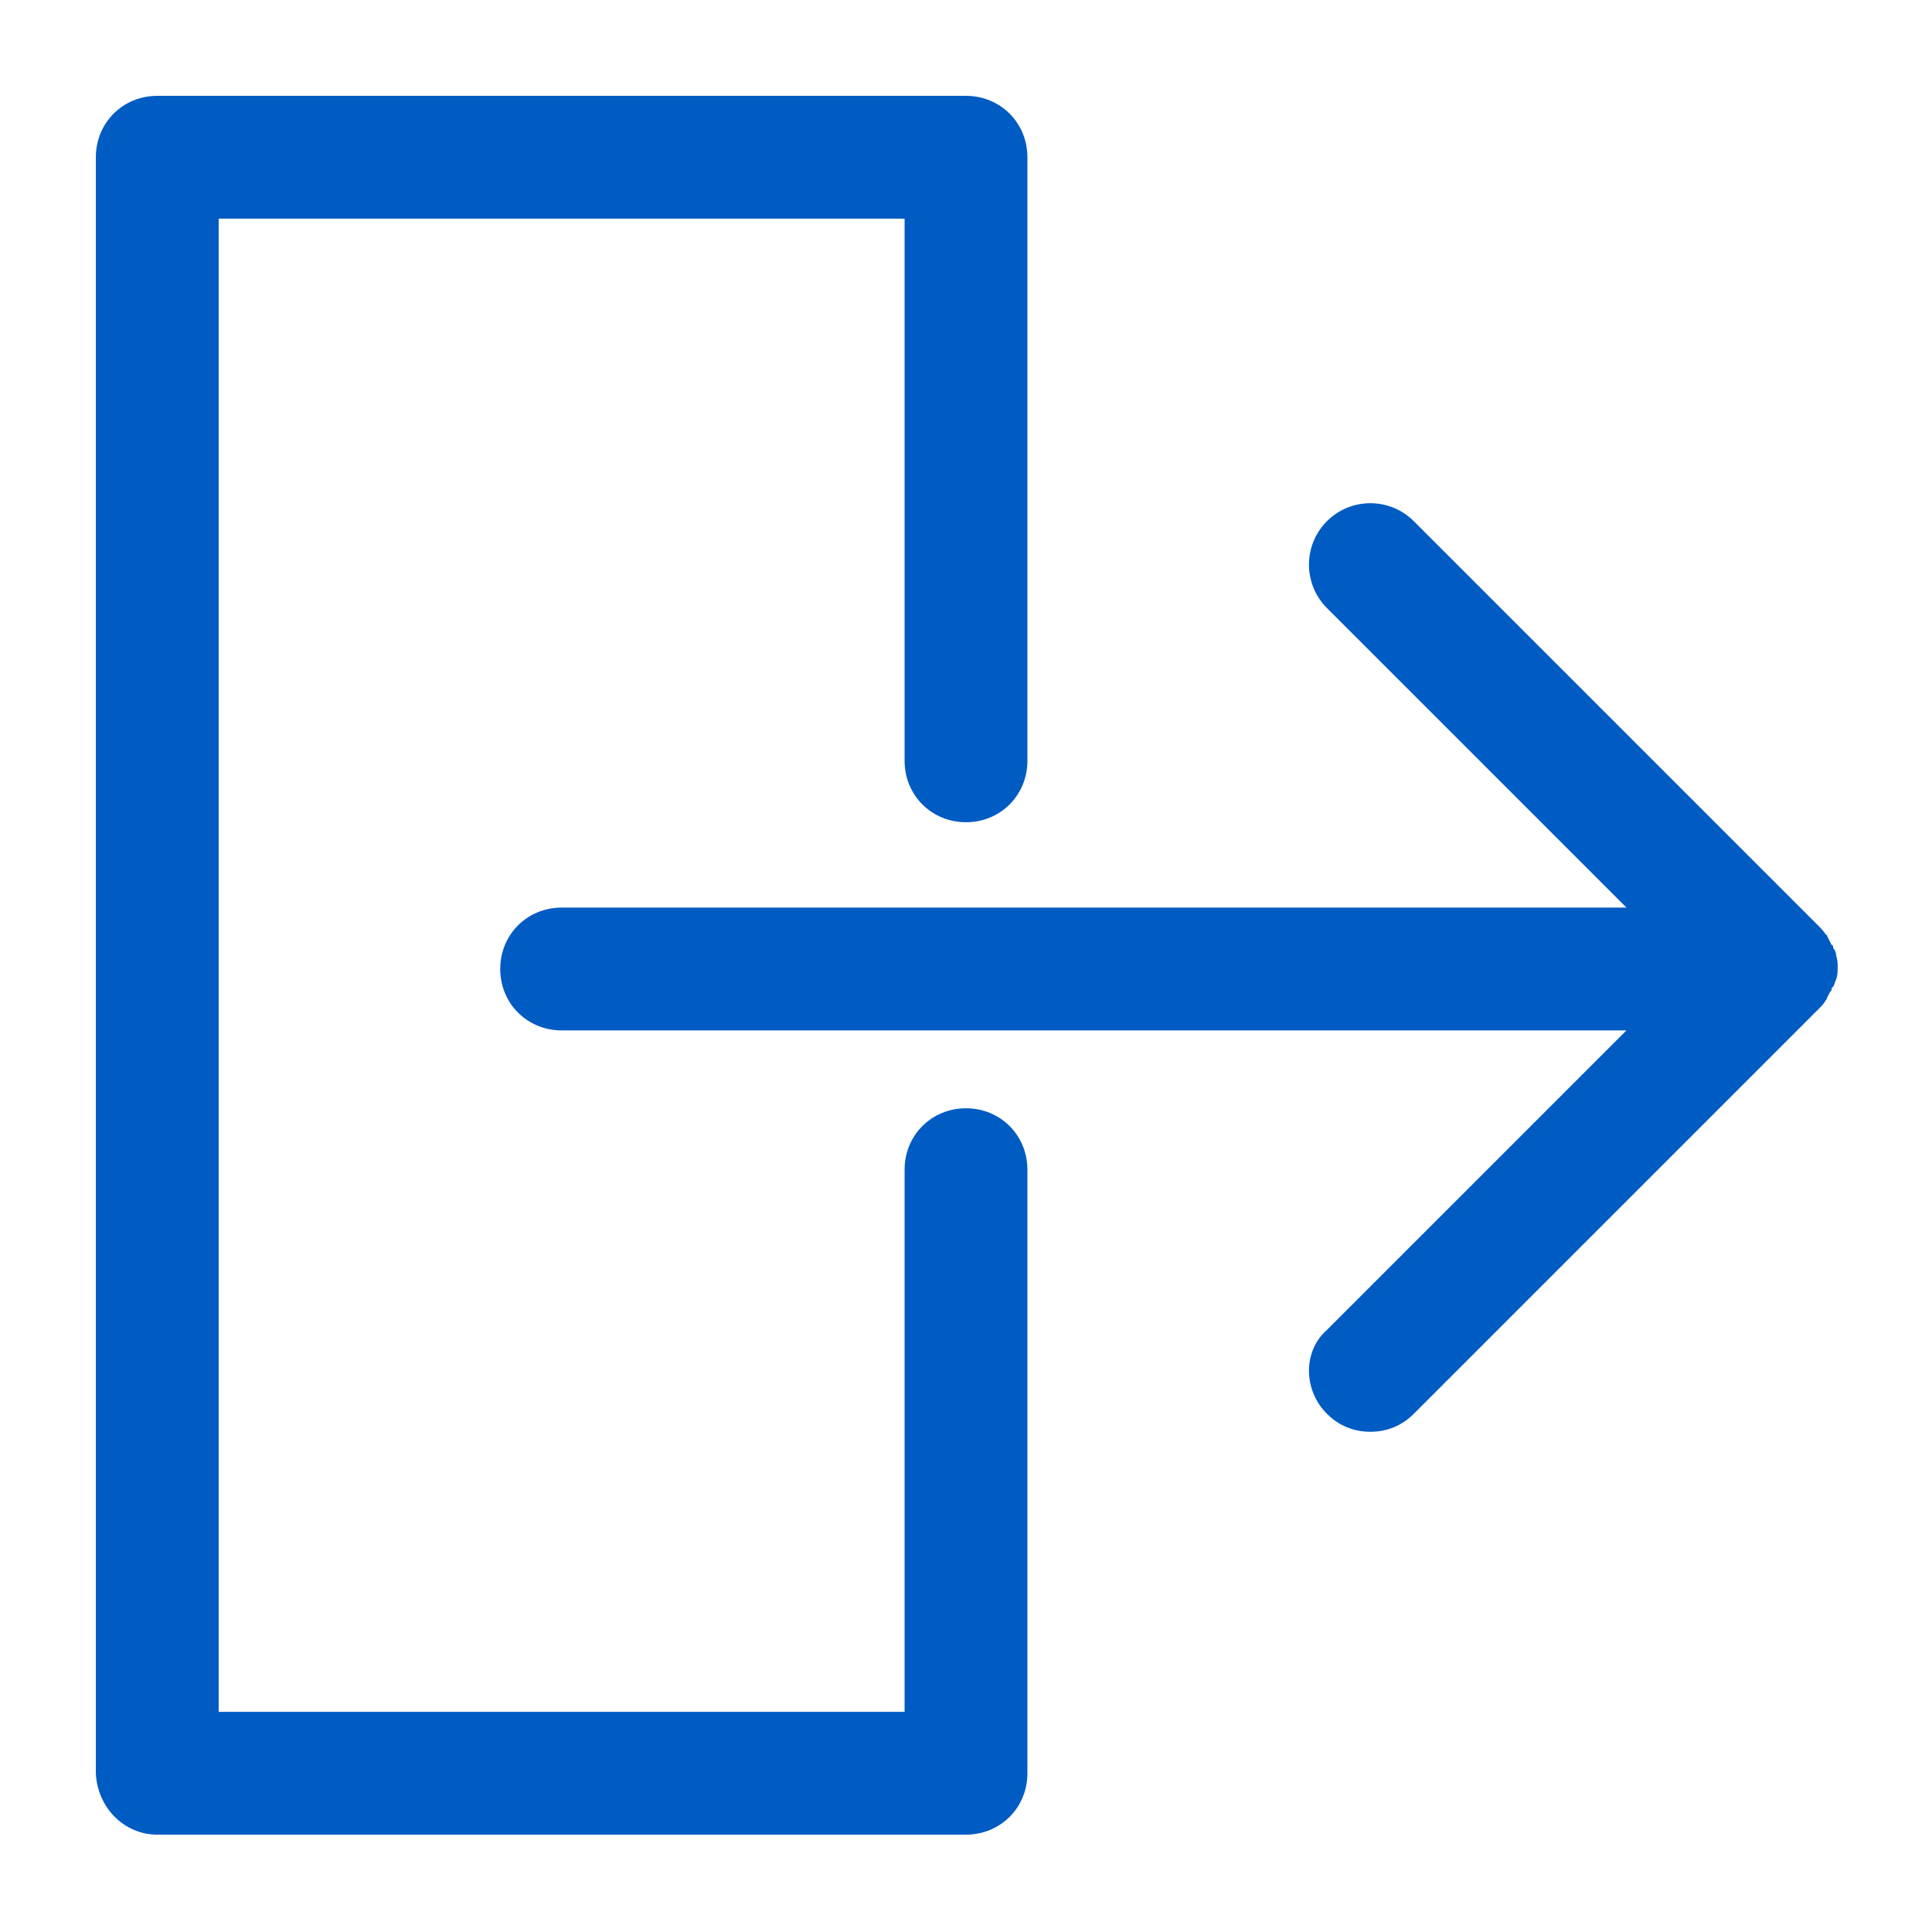 <?xml version="1.0" encoding="utf-8"?>
<!-- Generator: Adobe Illustrator 21.1.0, SVG Export Plug-In . SVG Version: 6.00 Build 0)  -->
<svg version="1.1" id="Livello_1" xmlns="http://www.w3.org/2000/svg" xmlns:xlink="http://www.w3.org/1999/xlink" x="0px" y="0px"
	 viewBox="0 0 129 129" style="enable-background:new 0 0 129 129;" xml:space="preserve">
<style type="text/css">
	.st0{fill:#005BC3;}
</style>
<g>
	<g>
		<path class="st0" d="M88.6,94.4c0.8,0.8,1.8,1.2,2.9,1.2s2.1-0.4,2.9-1.2l27-27c0.2-0.2,0.4-0.4,0.5-0.6c0,0,0.1-0.1,0.1-0.2
			c0.1-0.2,0.2-0.4,0.3-0.5c0-0.1,0-0.2,0.1-0.2c0.1-0.2,0.1-0.3,0.2-0.5c0.1-0.3,0.1-0.5,0.1-0.8s0-0.5-0.1-0.8
			c0-0.2-0.1-0.4-0.2-0.5c0-0.1,0-0.2-0.1-0.2c-0.1-0.2-0.2-0.4-0.3-0.6c0,0,0-0.1-0.1-0.1c-0.1-0.2-0.3-0.4-0.5-0.6l-27-27
			c-1.6-1.6-4.2-1.6-5.8,0c-1.6,1.6-1.6,4.2,0,5.8l20,20H37.5c-2.3,0-4.1,1.8-4.1,4.1s1.8,4.1,4.1,4.1h71.1l-20,20
			C87,90.2,87,92.8,88.6,94.4z"/>
		<path class="st0" d="M10.5,122.5h54c2.3,0,4.1-1.8,4.1-4.1V78.1c0-2.3-1.8-4.1-4.1-4.1s-4.1,1.8-4.1,4.1v36.2H14.6V14.6h45.8v36.2
			c0,2.3,1.8,4.1,4.1,4.1c2.3,0,4.1-1.8,4.1-4.1V10.5c0-2.3-1.8-4.1-4.1-4.1h-54c-2.3,0-4.1,1.8-4.1,4.1v107.9
			C6.5,120.7,8.3,122.5,10.5,122.5z"/>
	</g>
</g>
</svg>
